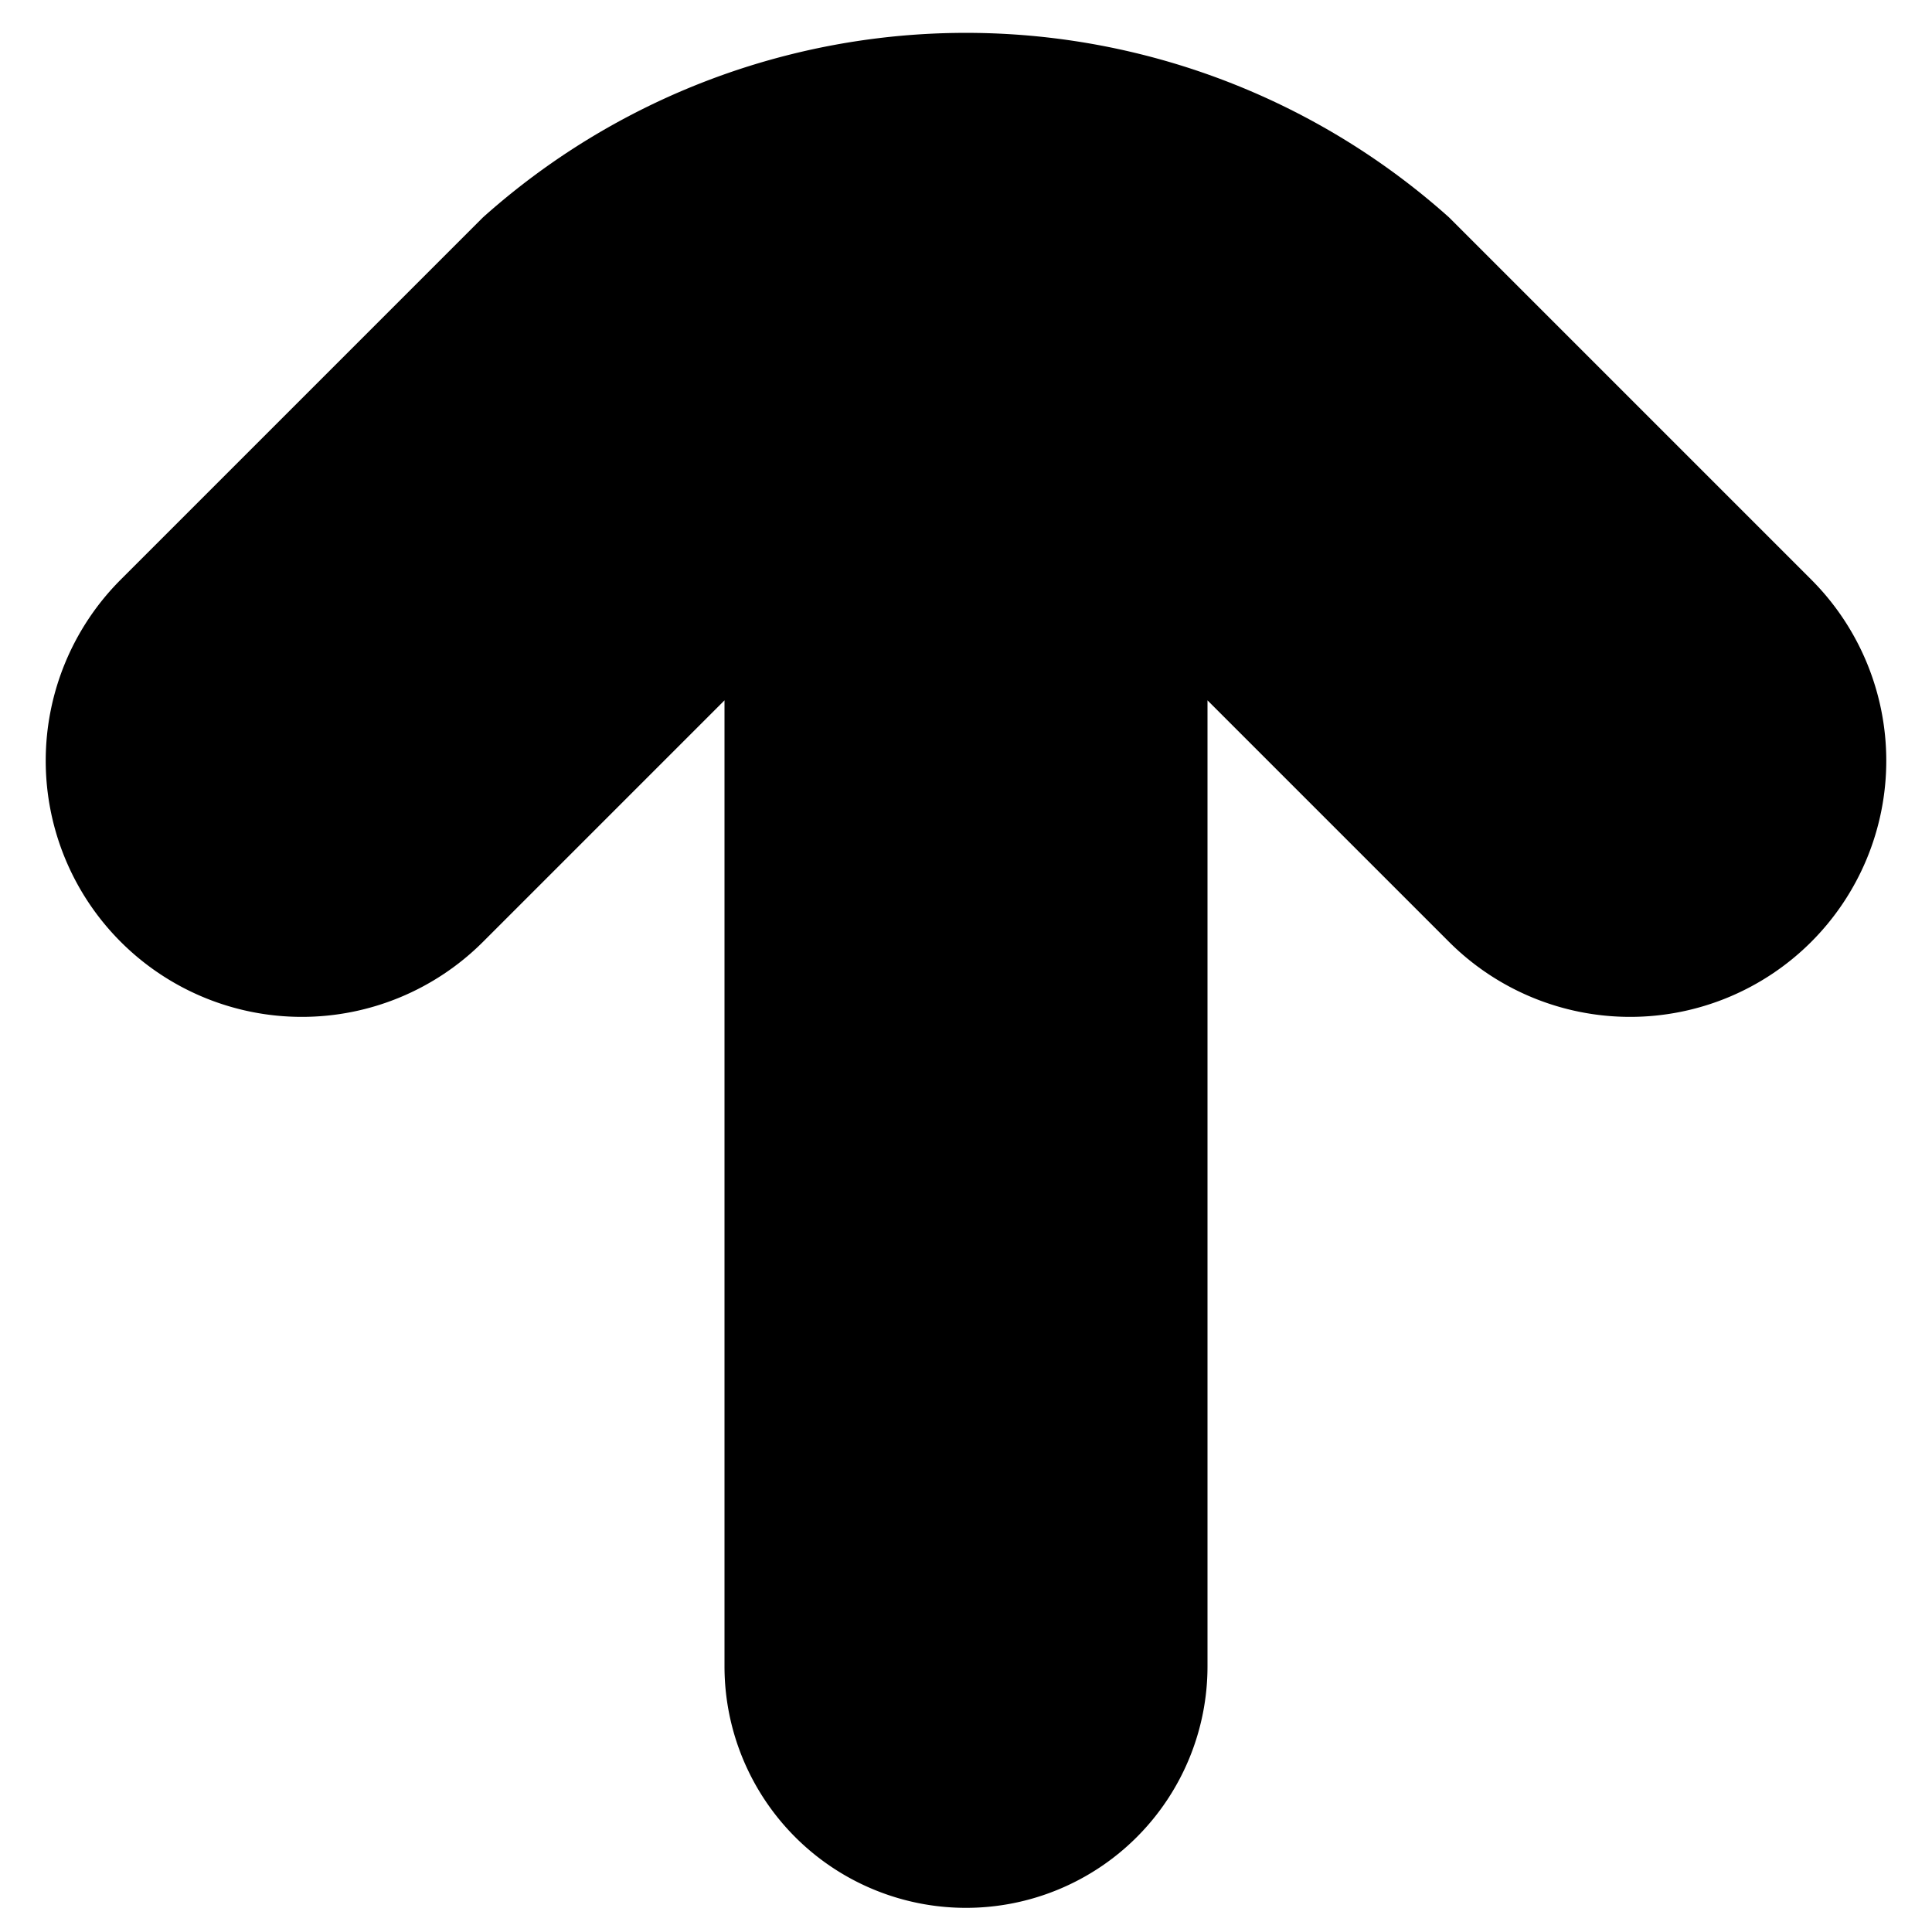 <svg xmlns="http://www.w3.org/2000/svg" viewBox="0 0.1 8 8">
	<path d="M 3 7 A 1 1 180 0 0 5 7 L 5 3 L 6 4 A 0.5 0.5 180 0 0 7.5 2.5 L 6 1 A 3 3 180 0 0 2 1 L 0.5 2.5 A 1 1 180 0 0 2 4 L 3 3 L 3 7" fill="#000"/>
</svg>